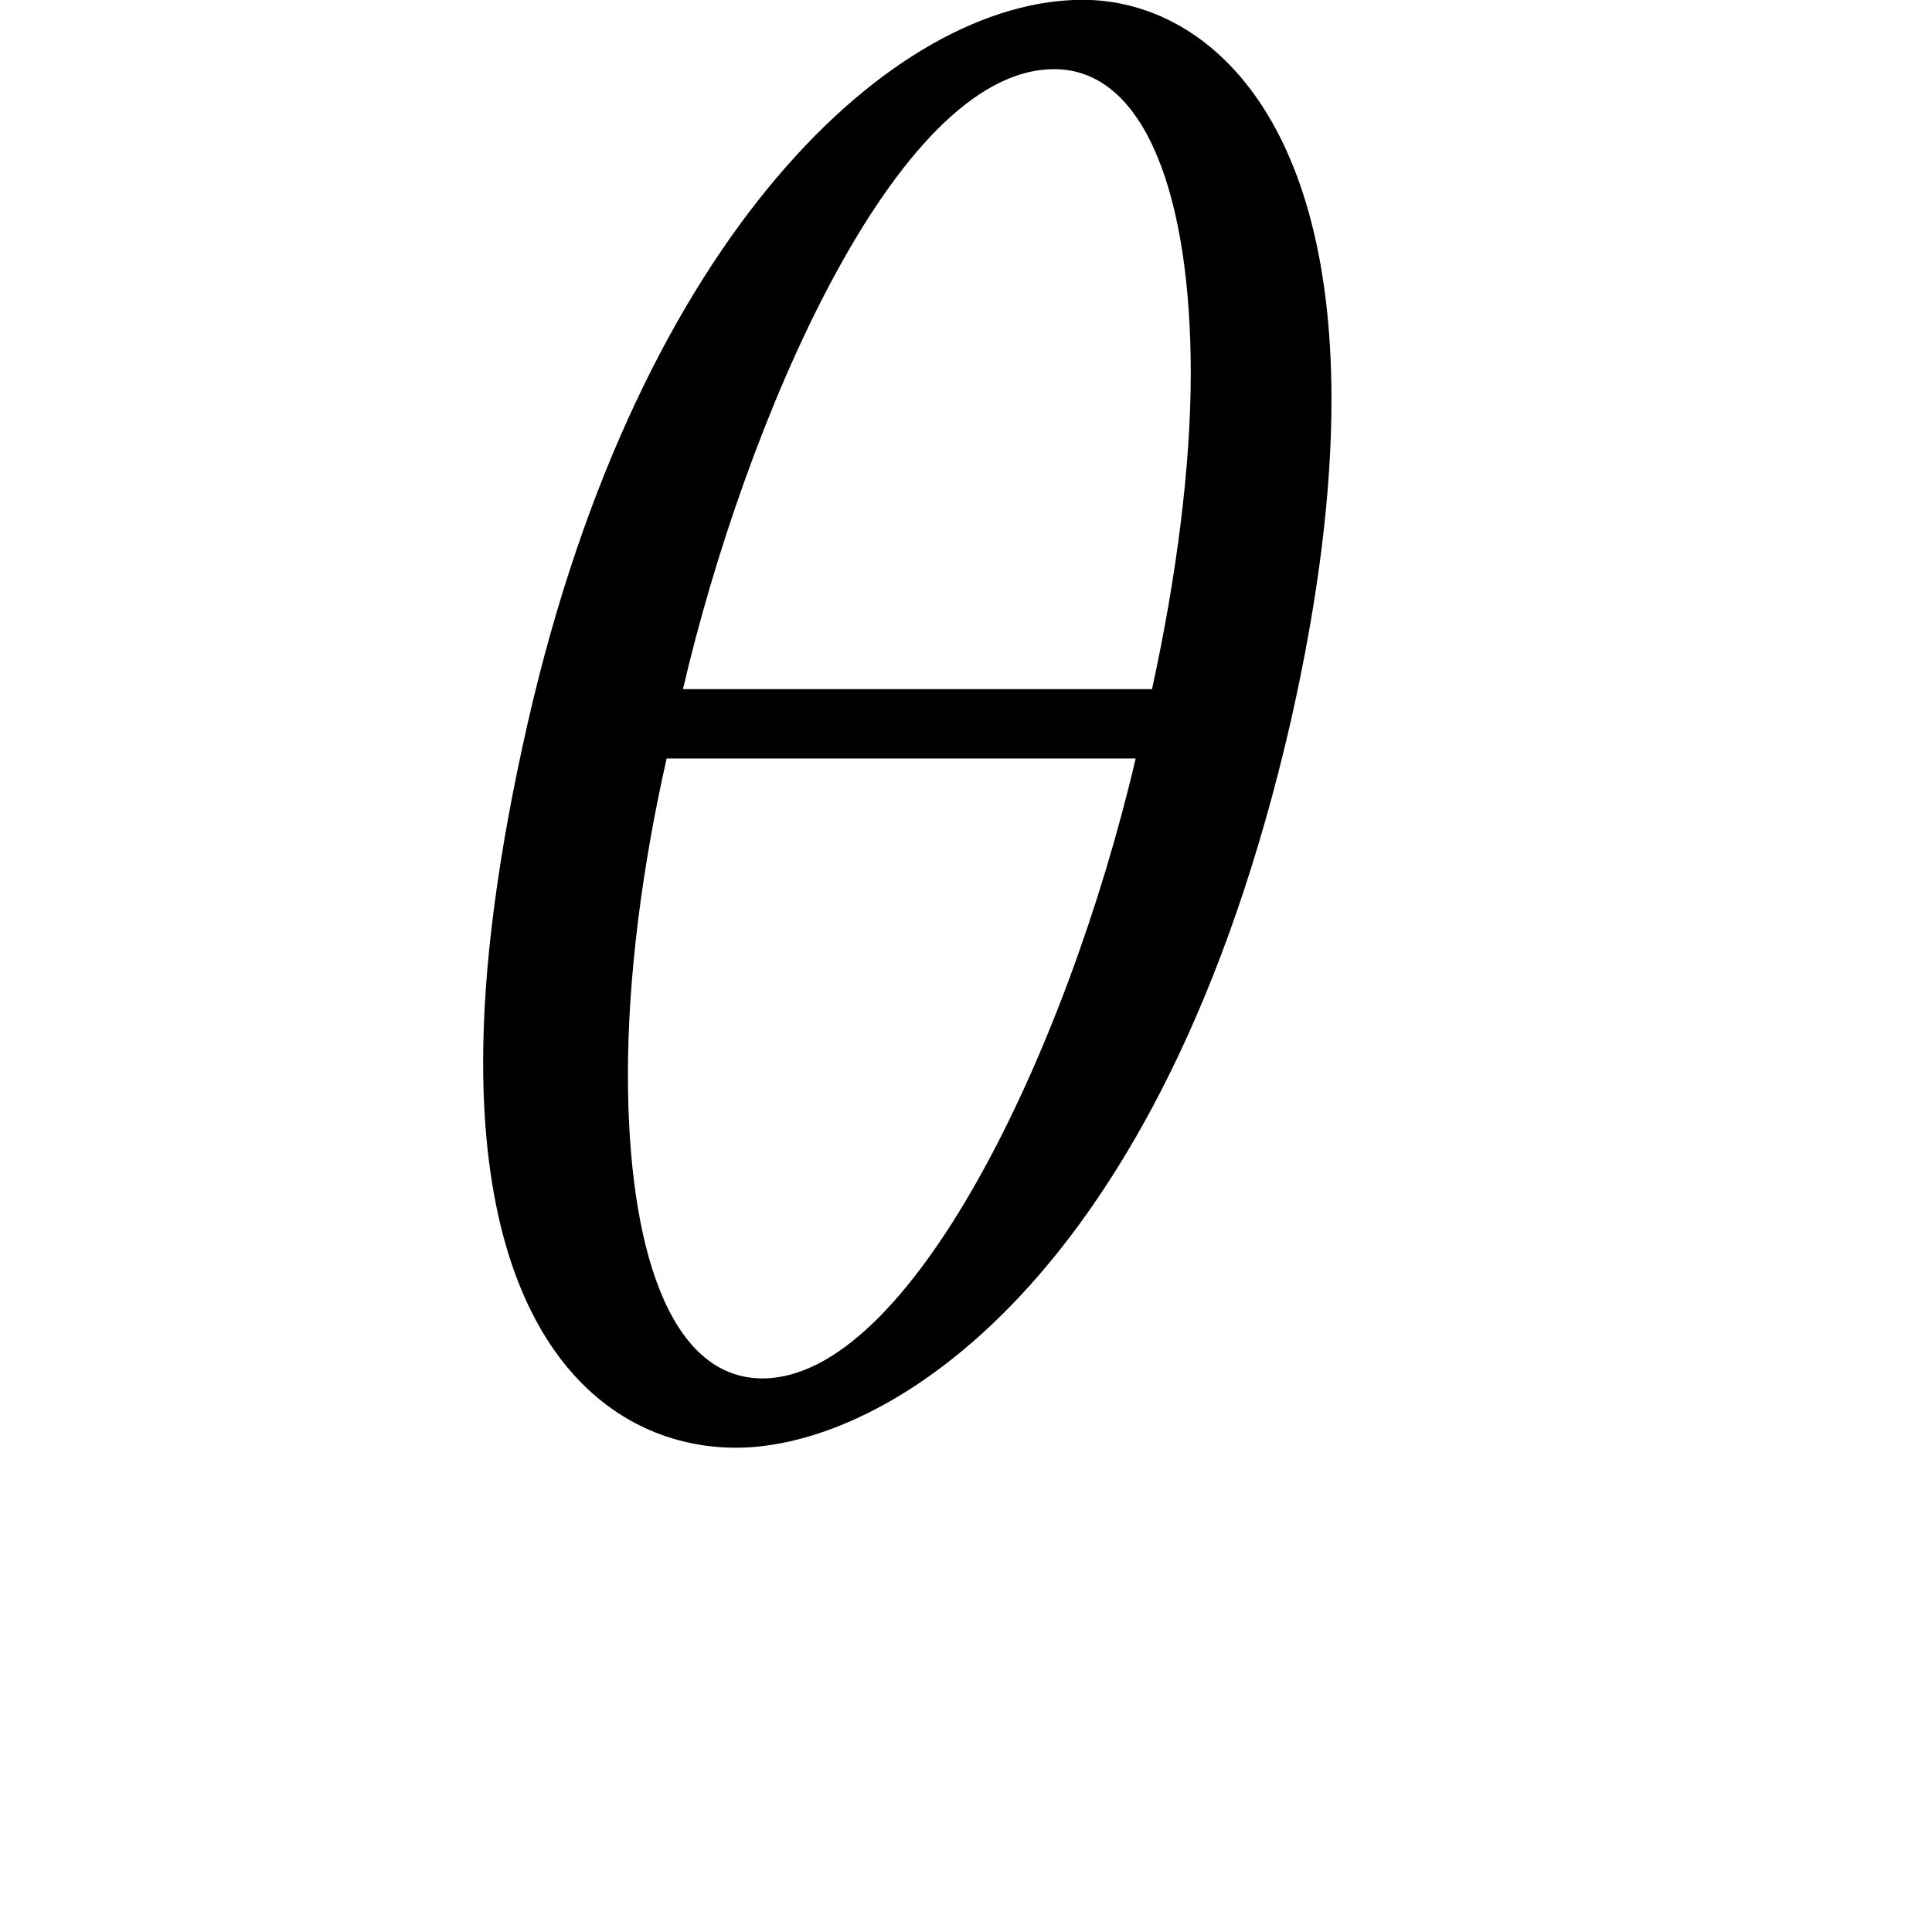 <?xml version="1.0" encoding="UTF-8" standalone="no"?>
<svg
   xmlns:dc="http://purl.org/dc/elements/1.1/"
   xmlns:cc="http://creativecommons.org/ns#"
   xmlns:rdf="http://www.w3.org/1999/02/22-rdf-syntax-ns#"
   xmlns:svg="http://www.w3.org/2000/svg"
   xmlns="http://www.w3.org/2000/svg"
   version="1.0"
   width="128"
   height="128"
   id="svg2">
  <defs
     id="defs4" />
  <path
     id="g1-18"
     d="m 76.324,45.656 -31.075,0 C 49.302,28.227 59.301,4.583 69.839,4.583 c 6.08,0 9.052,8.512 9.052,20.131 0,6.215 -0.946,13.511 -2.567,20.942 z m -1.081,4.594 c -4.594,19.591 -14.997,41.073 -24.725,41.073 -6.215,0 -8.917,-8.782 -8.917,-20.131 0,-6.485 0.946,-13.781 2.567,-20.942 l 31.075,0 z M 34.981,47.817 c -2.027,8.917 -2.972,16.348 -2.972,22.563 0,19.05 8.647,25.535 16.754,25.535 9.998,0 28.238,-11.079 36.749,-48.099 1.892,-8.377 2.702,-15.402 2.702,-21.347 0,-19.456 -8.782,-26.481 -16.483,-26.481 -12.43,0 -29.319,15.402 -36.749,47.828 z" />
</svg>
